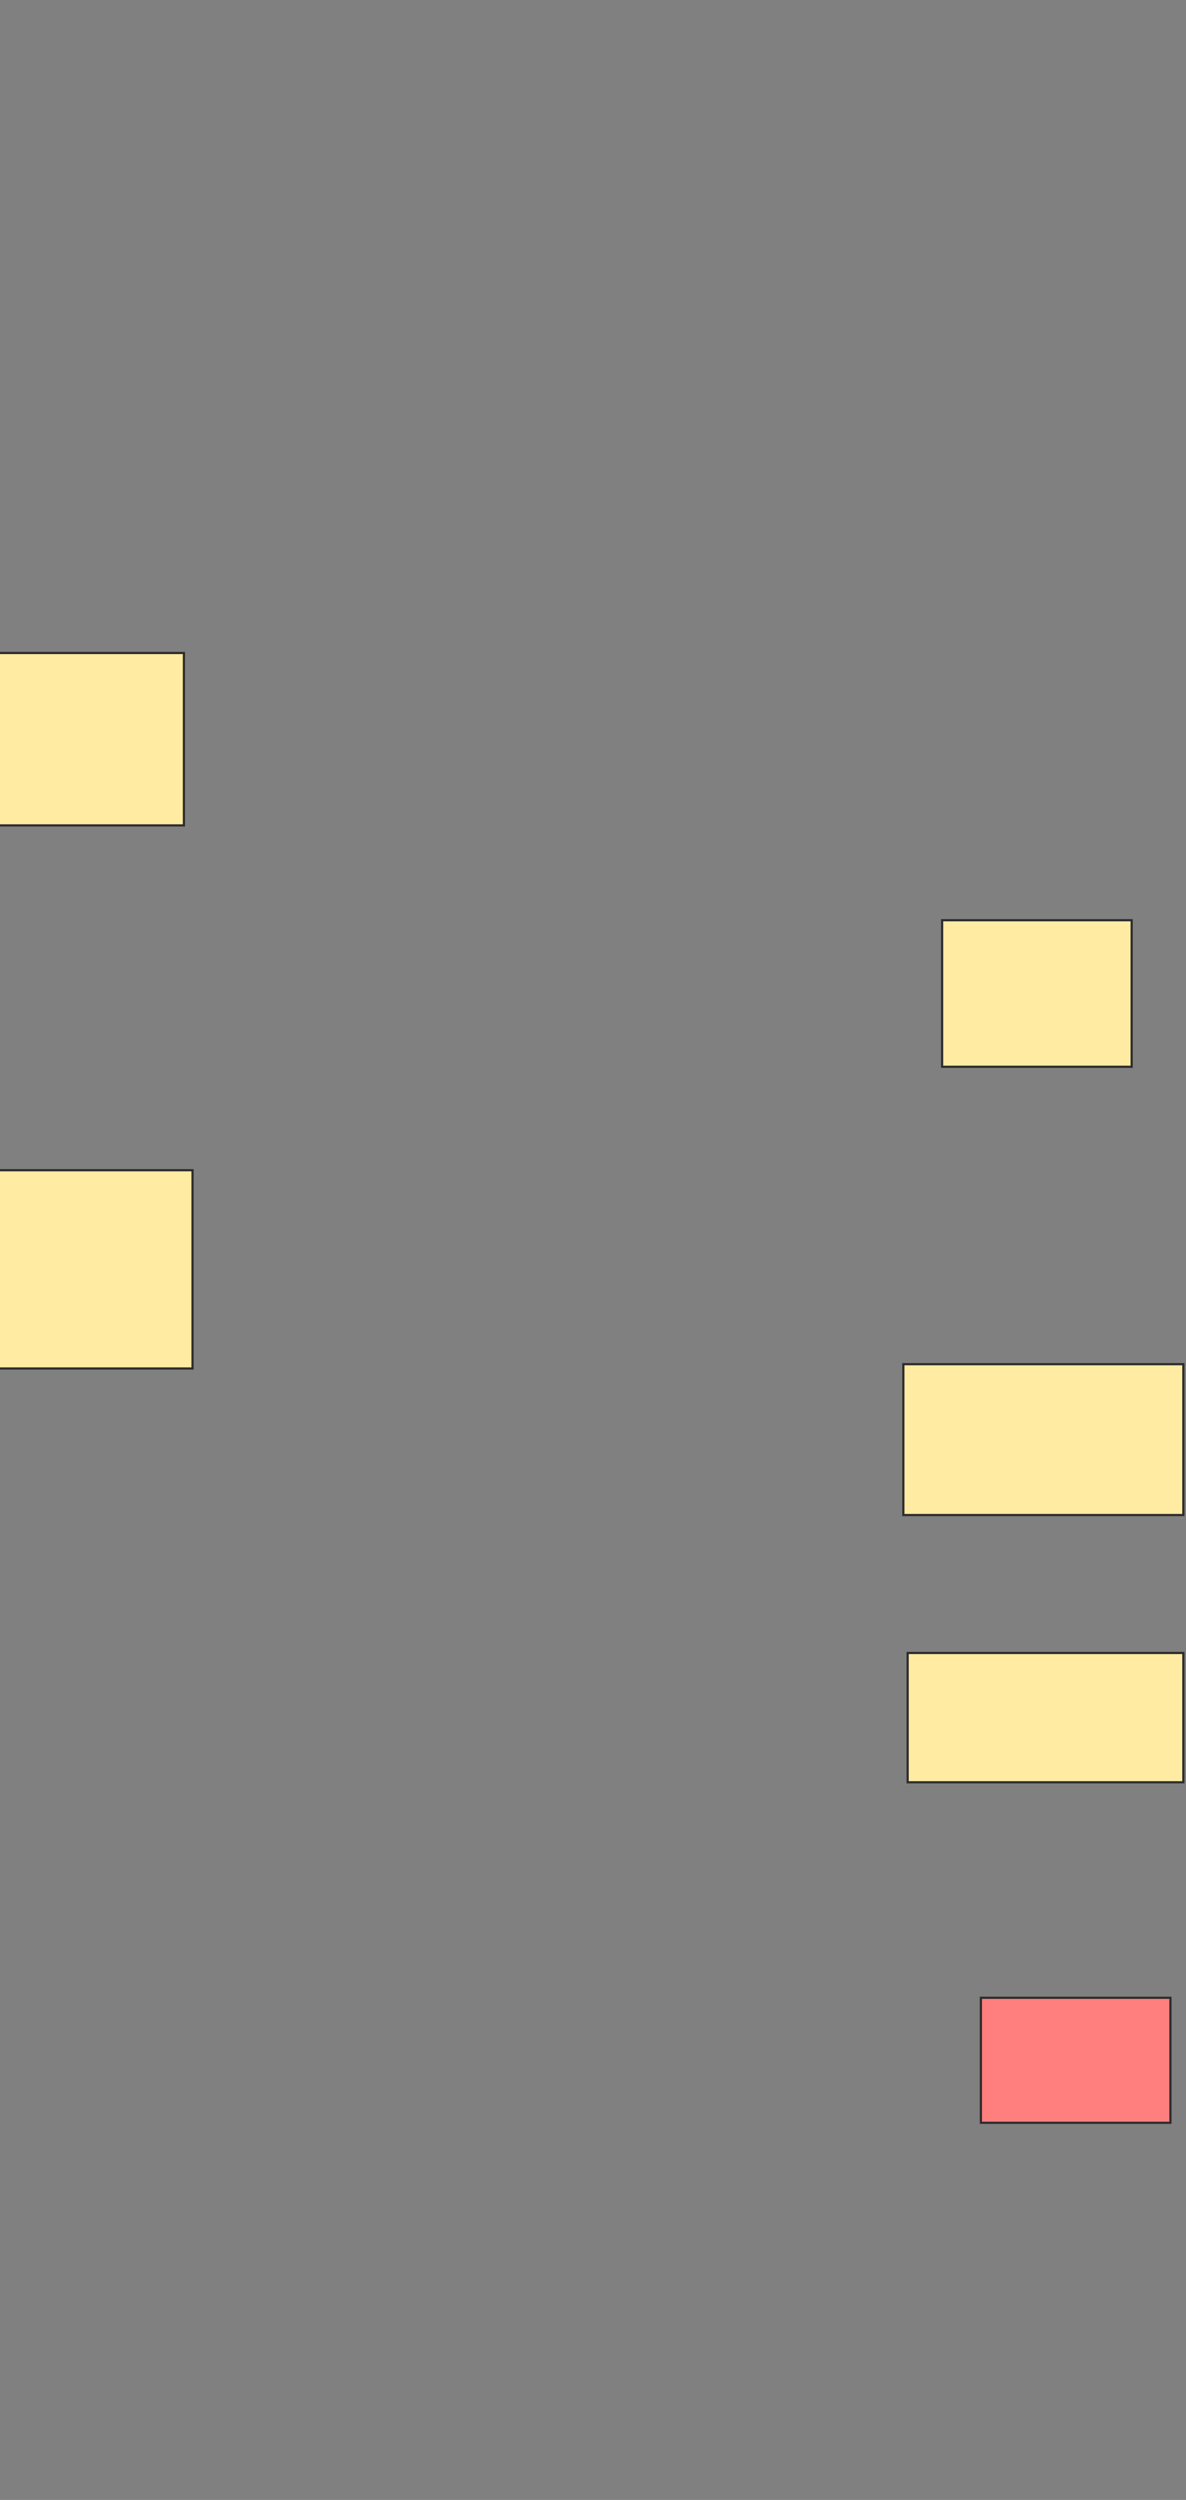 <svg xmlns="http://www.w3.org/2000/svg" width="534" height="1125">
 <rect width="100%" height="100%" fill="#808080" stroke="none"/>
 <!-- Created with Image Occlusion Enhanced -->
 <g>
  <title>Labels</title>
 </g>
 <g>
  <title>Masks</title>
  <rect id="4f5281558e46442c9bb30164582c1caf-ao-1" height="56.25" width="85.345" y="899.03" x="441.647" stroke="#2D2D2D" fill="#FF7E7E" class="qshape"/>
  <rect id="4f5281558e46442c9bb30164582c1caf-ao-2" height="58.19" width="124.138" y="743.858" x="408.672" stroke="#2D2D2D" fill="#FFEBA2"/>
  <rect id="4f5281558e46442c9bb30164582c1caf-ao-3" height="67.888" width="126.078" y="613.901" x="406.733" stroke="#2D2D2D" fill="#FFEBA2"/>
  <rect id="4f5281558e46442c9bb30164582c1caf-ao-4" height="89.224" width="87.284" y="526.616" x="-0.595" stroke="#2D2D2D" fill="#FFEBA2"/>
  <rect stroke="#2D2D2D" id="4f5281558e46442c9bb30164582c1caf-ao-5" height="77.586" width="83.405" y="293.858" x="-0.595" fill="#FFEBA2"/>
  <rect id="4f5281558e46442c9bb30164582c1caf-ao-6" height="65.948" width="85.345" y="414.116" x="424.19" stroke-linecap="null" stroke-linejoin="null" stroke-dasharray="null" stroke="#2D2D2D" fill="#FFEBA2"/>
 </g>
</svg>